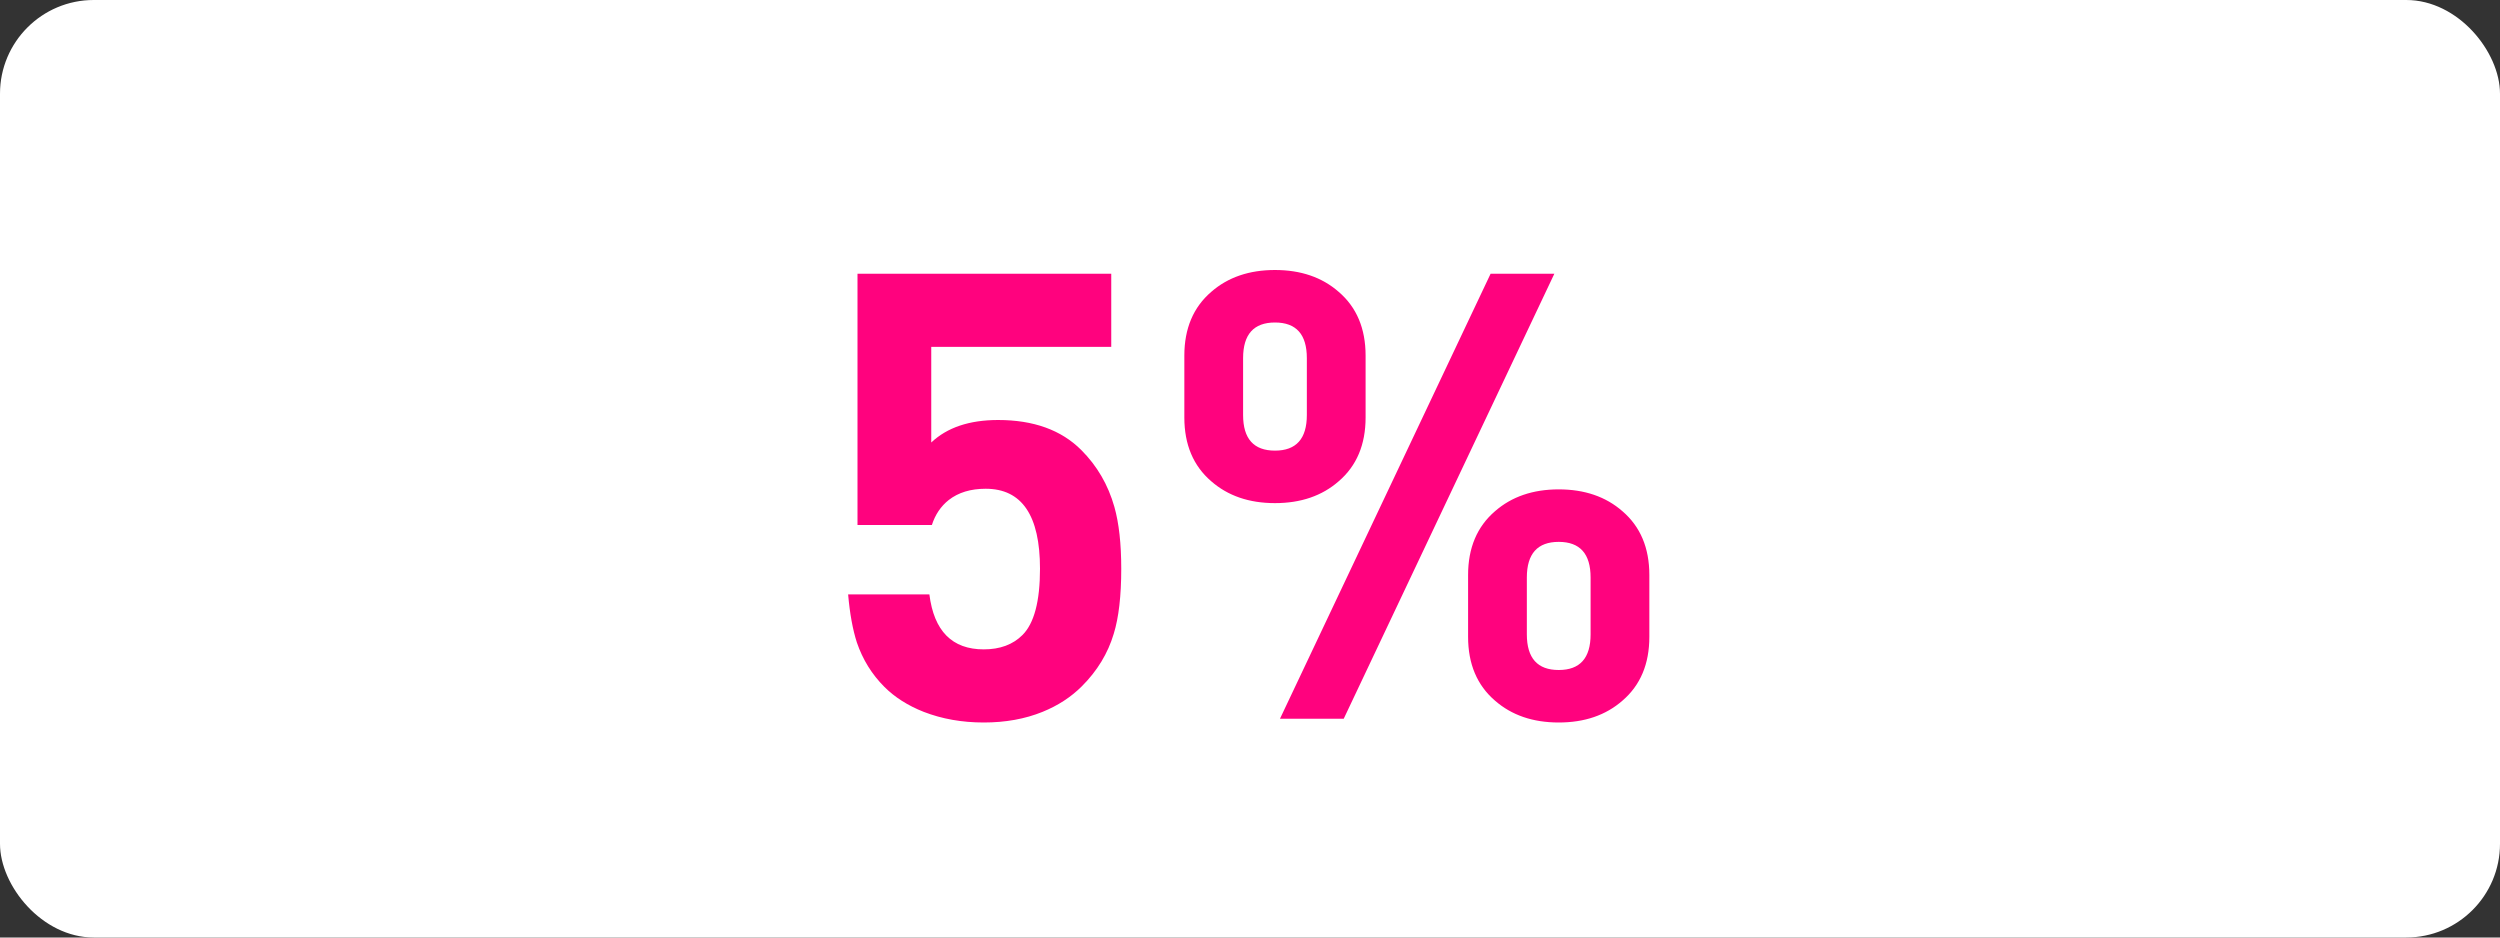 <svg width="80" height="30" viewBox="0 0 80 30" fill="none" xmlns="http://www.w3.org/2000/svg">
<rect x="0" y="0" width="80" height="30" fill="#333333" stroke="none"/>
<rect width="80" height="30" rx="3" fill="white"/>
<path d="M35.88 18.2C35.88 19.067 35.8 19.76 35.64 20.28C35.453 20.907 35.113 21.467 34.62 21.96C34.273 22.307 33.853 22.58 33.36 22.78C32.8 23.007 32.173 23.12 31.48 23.12C30.787 23.12 30.147 23.007 29.56 22.78C29.053 22.58 28.633 22.313 28.3 21.98C27.9 21.58 27.607 21.107 27.42 20.56C27.287 20.147 27.193 19.633 27.14 19.02H29.74C29.887 20.193 30.467 20.78 31.48 20.78C32 20.78 32.413 20.627 32.72 20.32C33.093 19.947 33.28 19.24 33.28 18.2C33.28 16.493 32.7 15.64 31.54 15.64C31.06 15.64 30.667 15.76 30.36 16C30.107 16.2 29.927 16.467 29.82 16.8H27.44V8.76H35.56V11.1H29.8V14.16C30.307 13.68 31.02 13.44 31.94 13.44C33.073 13.44 33.96 13.76 34.6 14.4C35.107 14.907 35.46 15.513 35.66 16.22C35.807 16.74 35.88 17.4 35.88 18.2ZM52.779 20.38C52.779 21.247 52.493 21.927 51.919 22.42C51.386 22.887 50.706 23.12 49.879 23.12C49.053 23.12 48.373 22.887 47.839 22.42C47.266 21.927 46.979 21.247 46.979 20.38V18.4C46.979 17.533 47.266 16.853 47.839 16.36C48.373 15.893 49.053 15.66 49.879 15.66C50.706 15.66 51.386 15.893 51.919 16.36C52.493 16.853 52.779 17.533 52.779 18.4V20.38ZM43.699 13.36C43.699 14.227 43.413 14.907 42.839 15.4C42.306 15.867 41.626 16.1 40.799 16.1C39.973 16.1 39.293 15.867 38.759 15.4C38.186 14.907 37.899 14.227 37.899 13.36V11.38C37.899 10.513 38.186 9.833 38.759 9.34C39.293 8.873 39.973 8.64 40.799 8.64C41.626 8.64 42.306 8.873 42.839 9.34C43.413 9.833 43.699 10.513 43.699 11.38V13.36ZM42.999 23H40.959L47.699 8.76H49.739L42.999 23ZM50.899 18.48C50.899 17.72 50.559 17.34 49.879 17.34C49.199 17.34 48.859 17.72 48.859 18.48V20.3C48.859 21.06 49.199 21.44 49.879 21.44C50.559 21.44 50.899 21.06 50.899 20.3V18.48ZM41.819 11.46C41.819 10.7 41.479 10.32 40.799 10.32C40.119 10.32 39.779 10.7 39.779 11.46V13.28C39.779 14.04 40.119 14.42 40.799 14.42C41.479 14.42 41.819 14.04 41.819 13.28V11.46Z" fill="#FF027E"/>
</svg>
